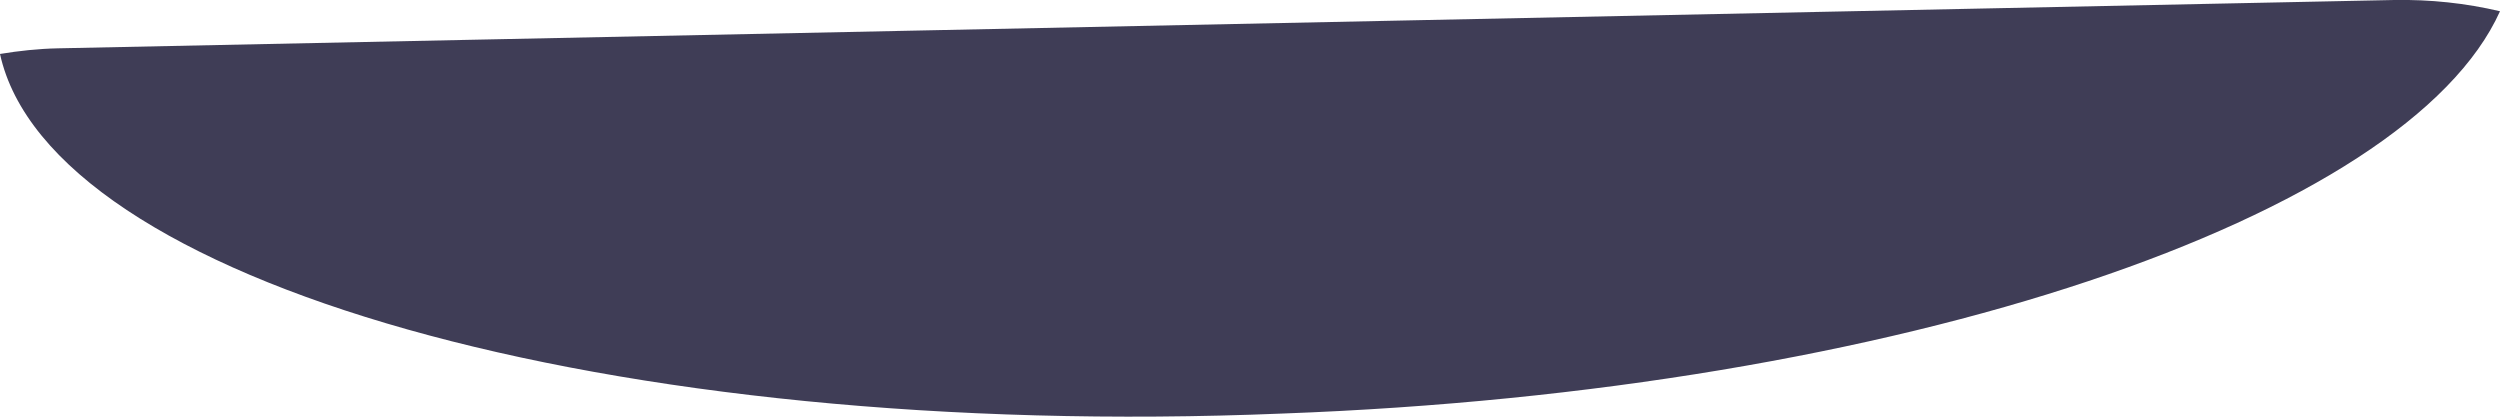 <svg width="12" height="2" viewBox="0 0 12 2" fill="none" xmlns="http://www.w3.org/2000/svg">
<path d="M0 0.259C0.239 1.351 2.925 2.118 6.156 1.985C9.126 1.876 11.555 1.042 12 0.054C11.835 0.015 11.664 -0.003 11.492 0L0.277 0.232C0.184 0.234 0.091 0.244 0 0.259Z" fill="#3F3D56"/>
</svg>
